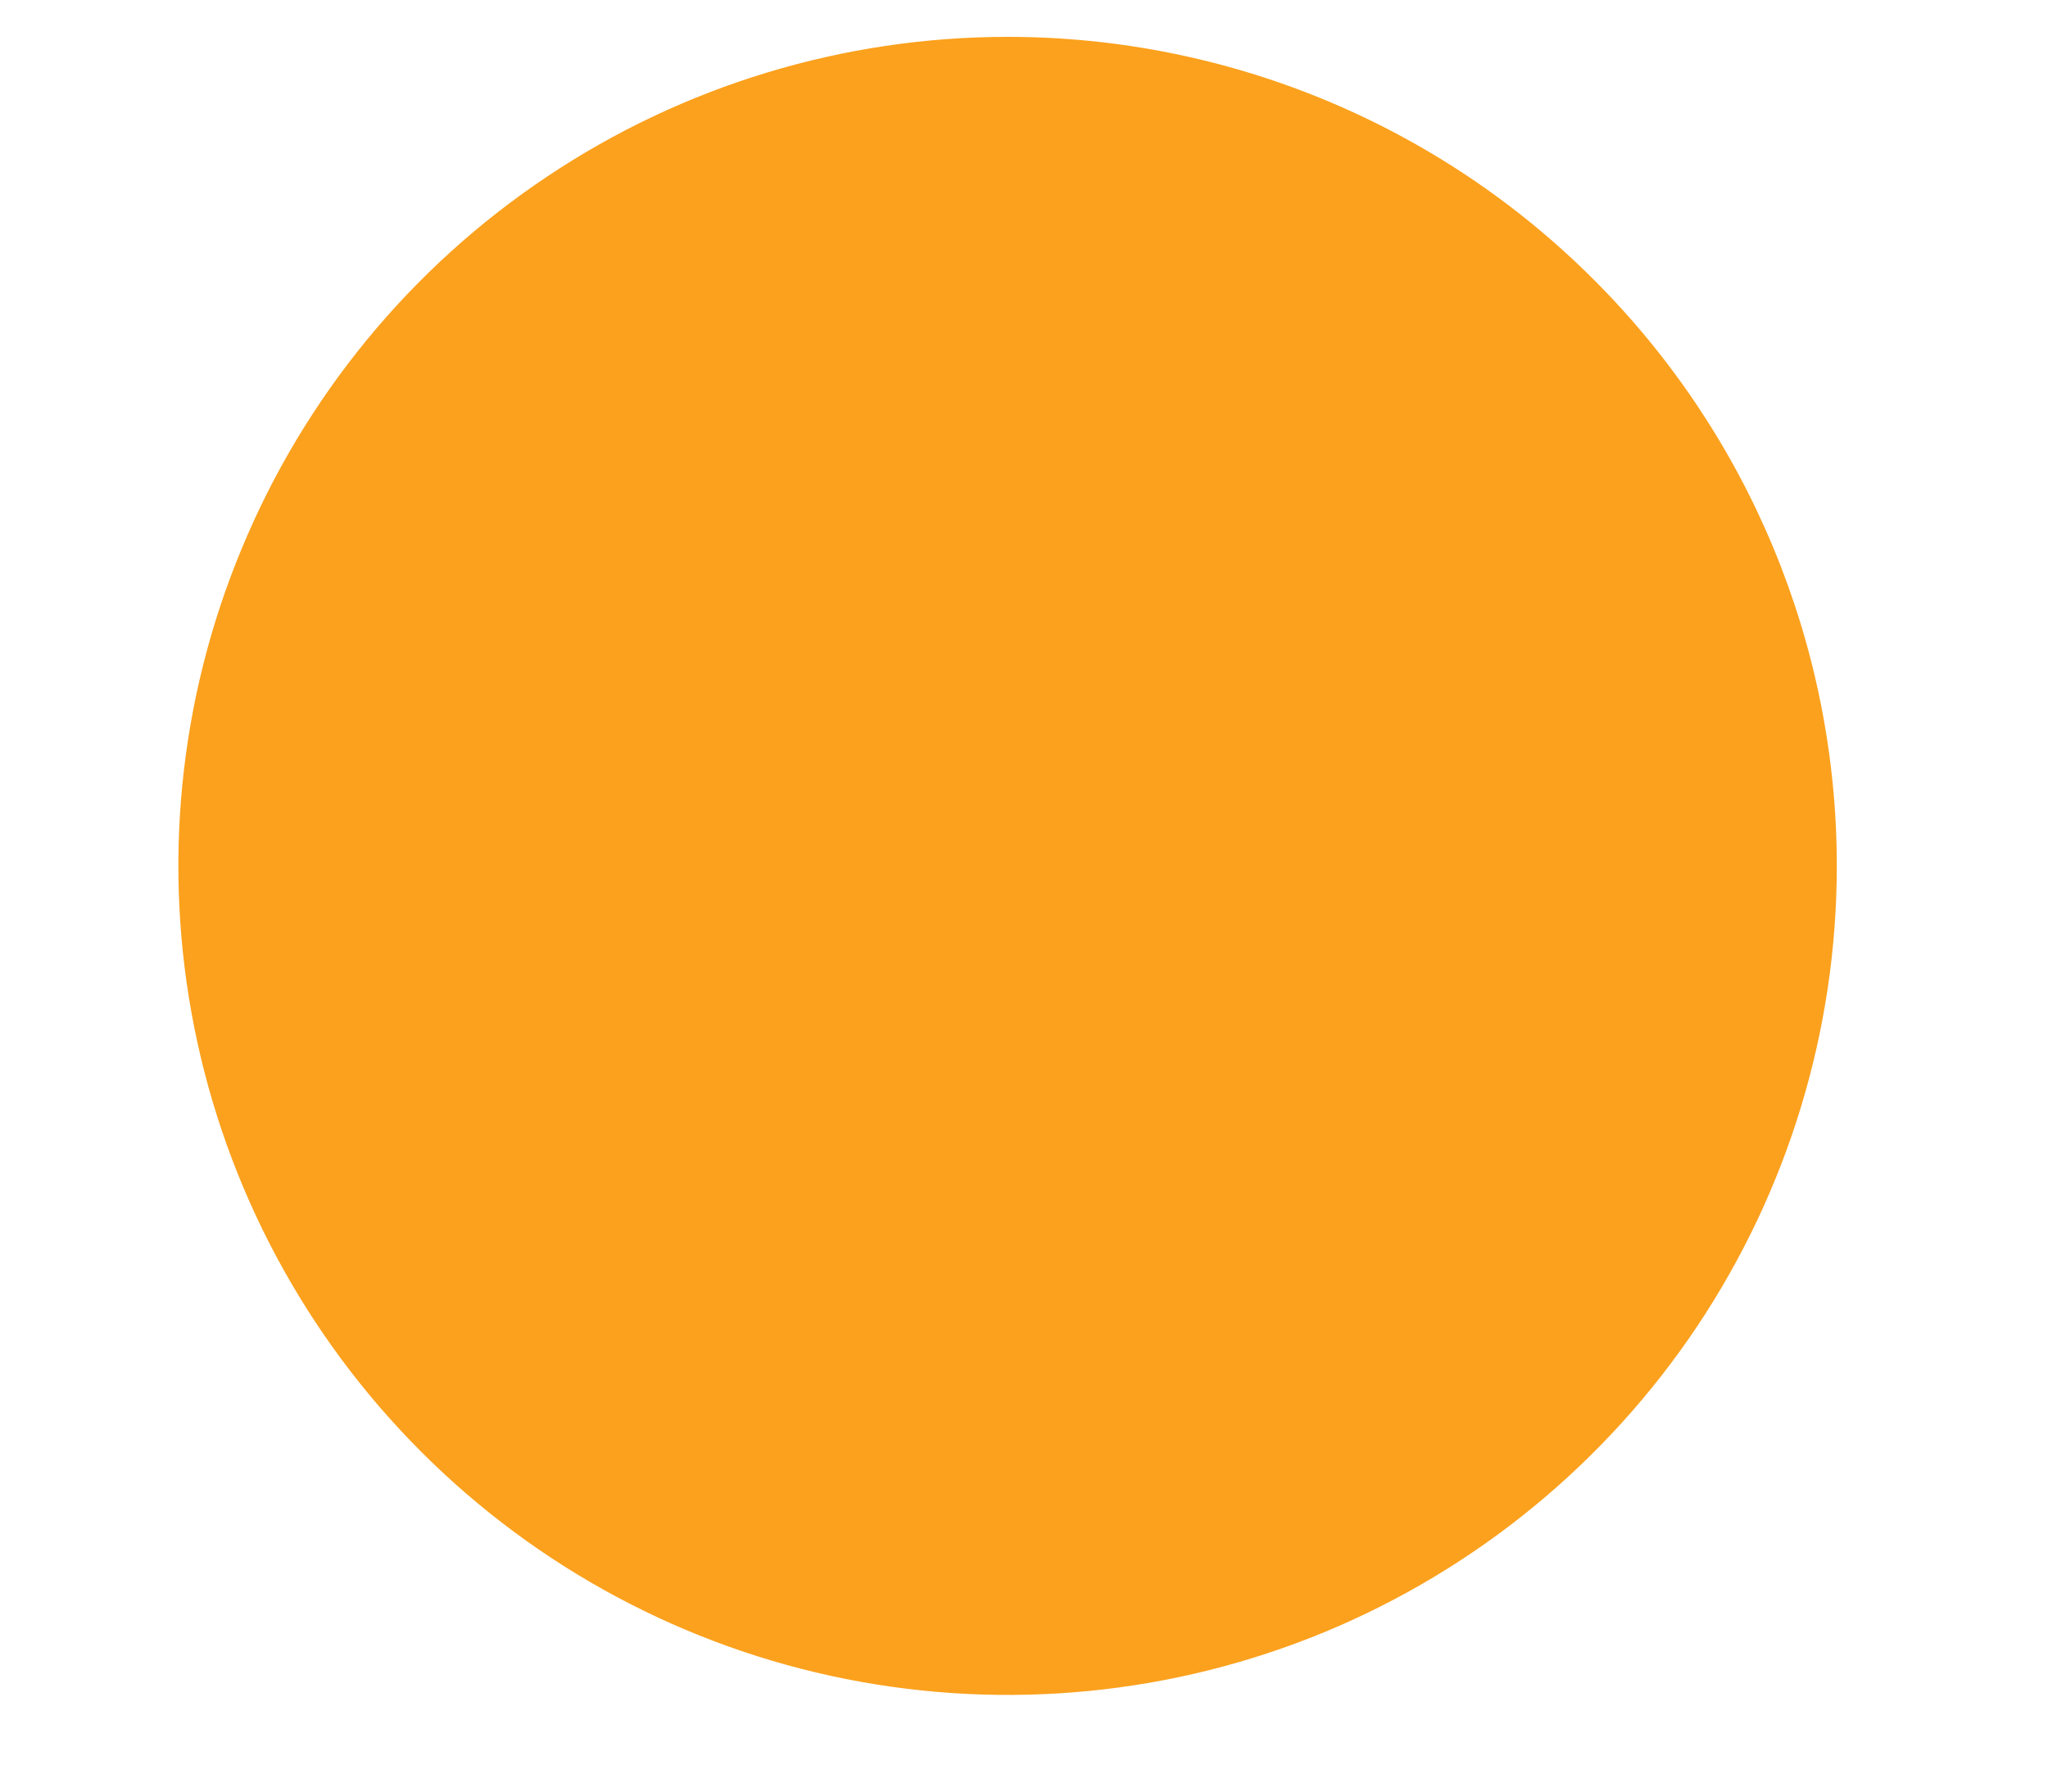 <svg width="8" height="7" viewBox="0 0 8 7" fill="none" xmlns="http://www.w3.org/2000/svg">
<path d="M7.175 3.383C7.175 4.024 6.985 4.65 6.629 5.183C6.273 5.715 5.768 6.13 5.176 6.376C4.584 6.621 3.933 6.685 3.304 6.56C2.676 6.435 2.099 6.126 1.646 5.673C1.193 5.22 0.884 4.643 0.759 4.015C0.634 3.387 0.698 2.735 0.944 2.144C1.189 1.552 1.604 1.046 2.137 0.69C2.669 0.334 3.296 0.144 3.936 0.144C4.795 0.144 5.619 0.485 6.226 1.093C6.834 1.7 7.175 2.524 7.175 3.383Z" fill="#FBA11D"/>
</svg>
